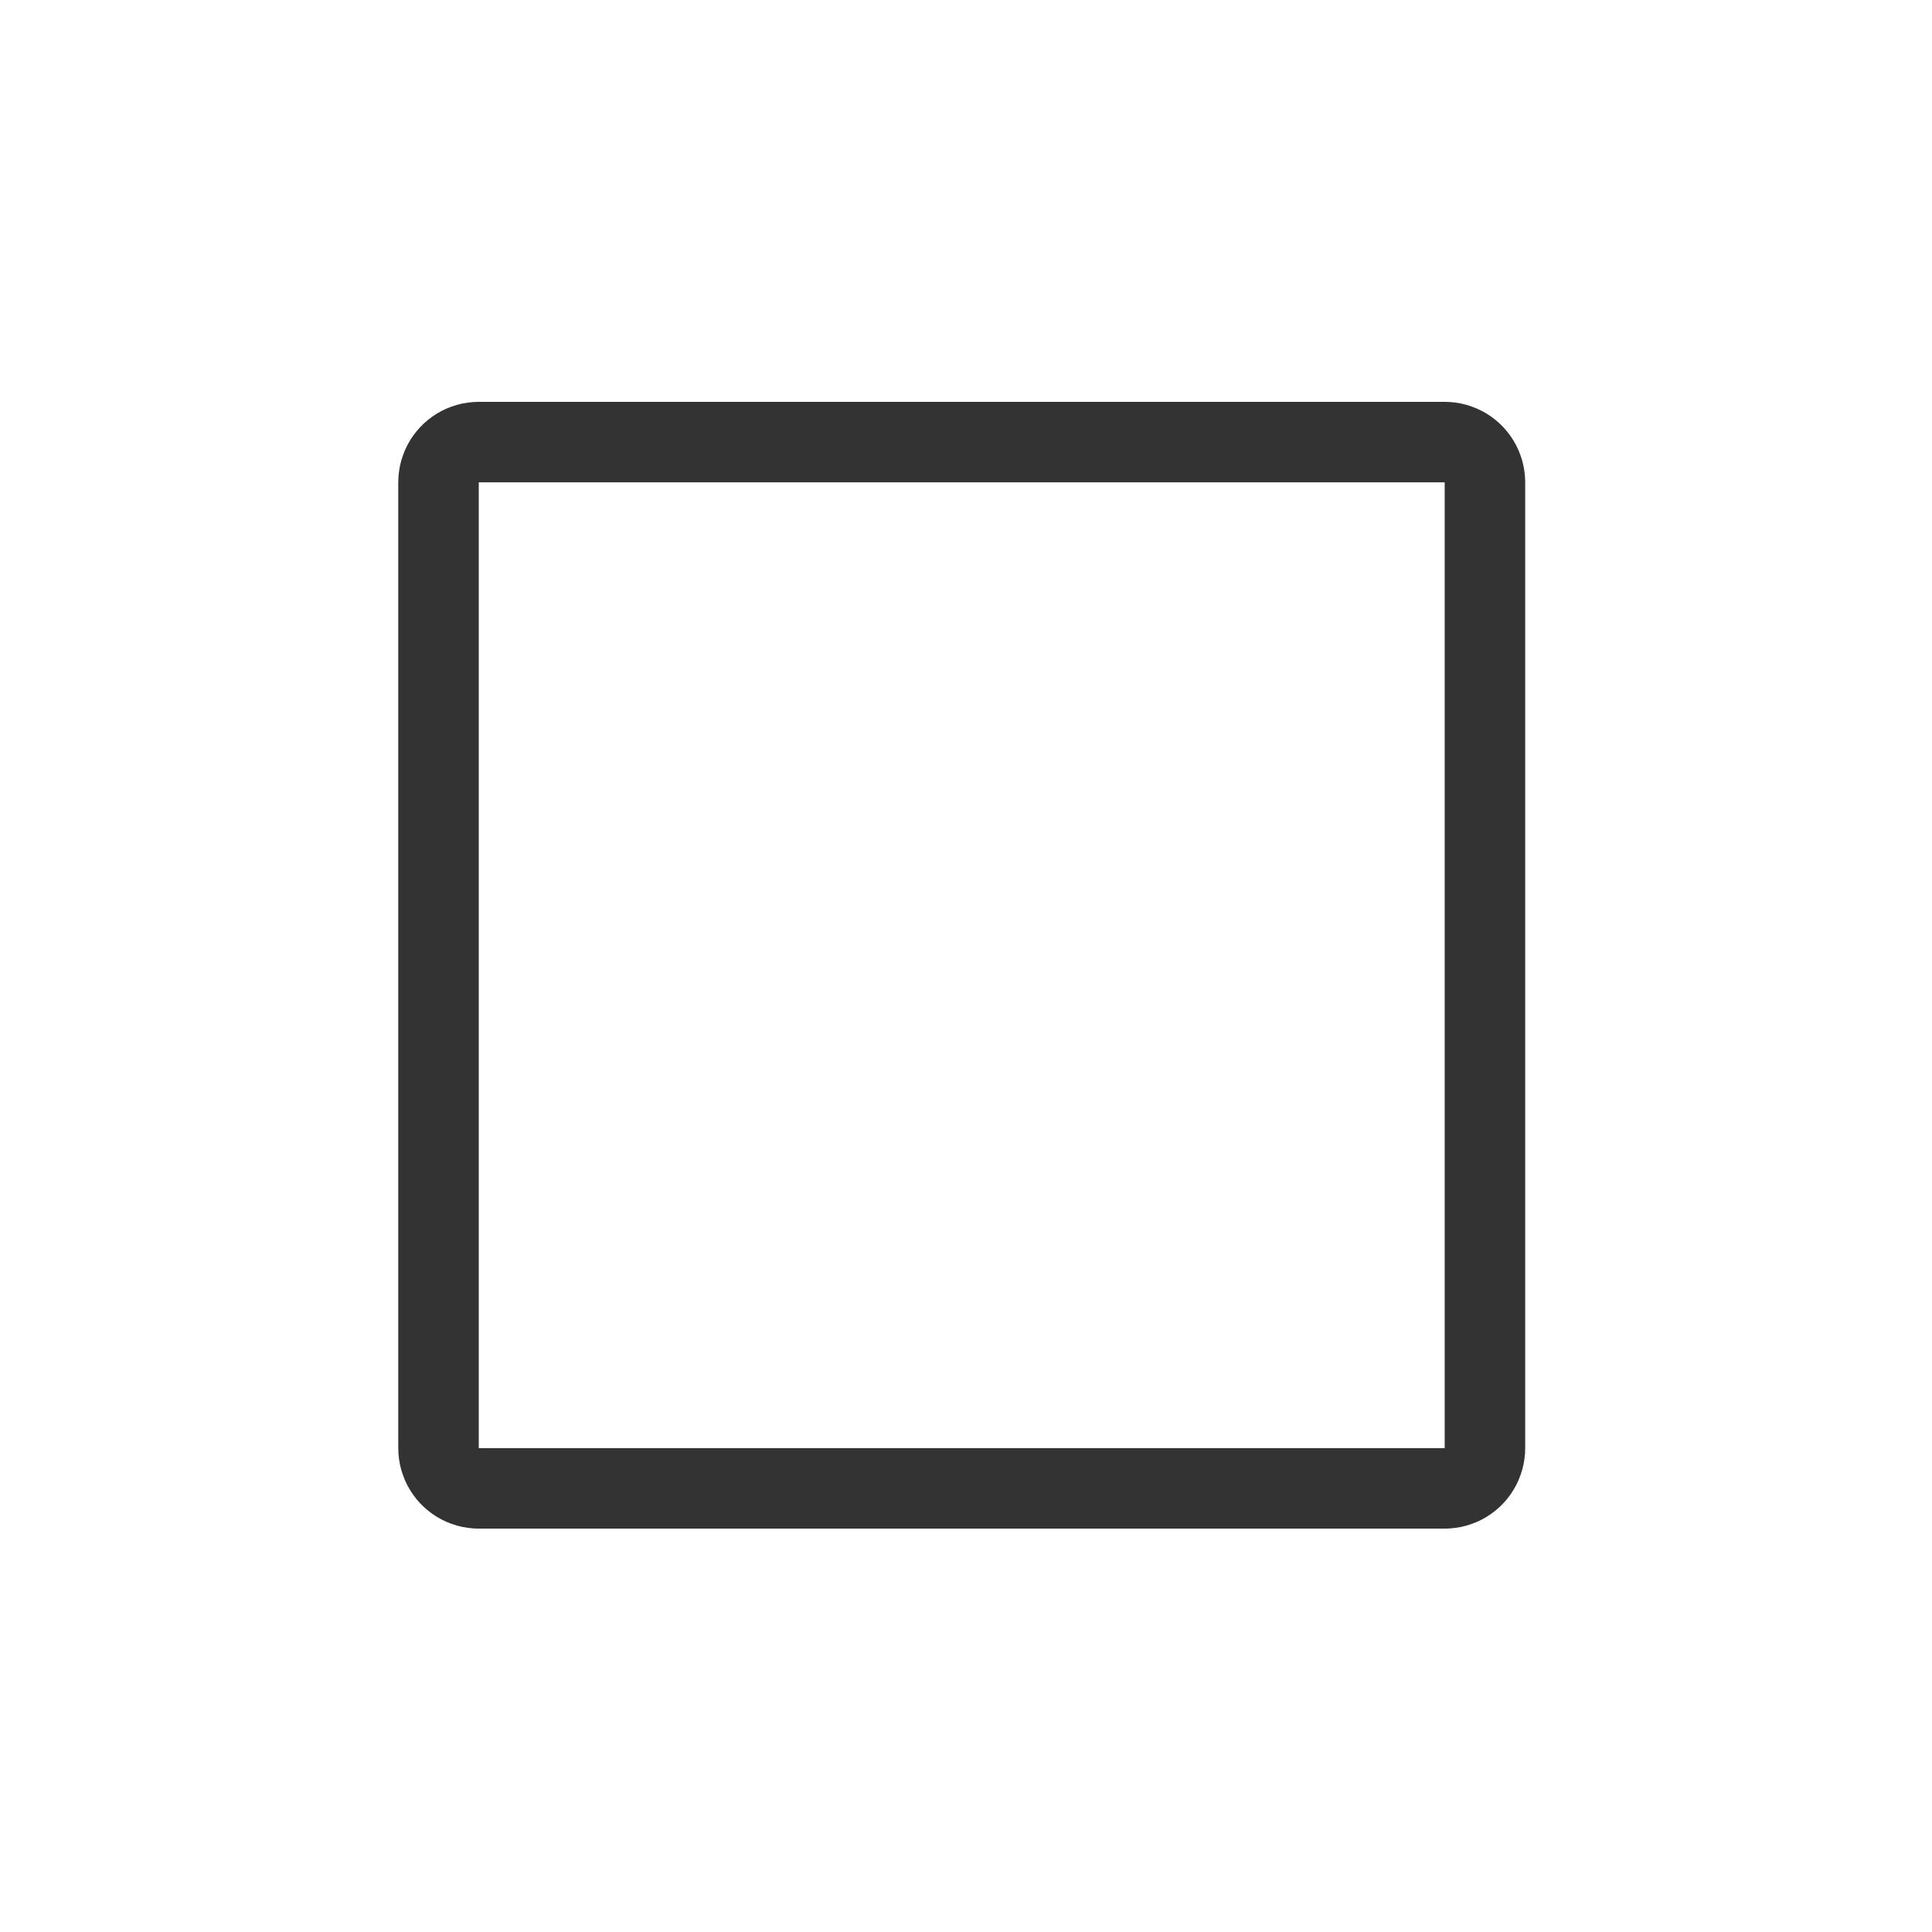 <?xml version="1.0" encoding="UTF-8" standalone="no"?>
<!DOCTYPE svg PUBLIC "-//W3C//DTD SVG 1.1//EN" "http://www.w3.org/Graphics/SVG/1.1/DTD/svg11.dtd">
<svg width="24px" height="24px" version="1.1" xmlns="http://www.w3.org/2000/svg" xmlns:xlink="http://www.w3.org/1999/xlink" xml:space="preserve" xmlns:serif="http://www.serif.com/" style="fill-rule:evenodd;clip-rule:evenodd;stroke-linejoin:round;stroke-miterlimit:1.414;">
    <g transform="matrix(1,0,0,1,-675,-606)">
        <g id="ui.thin.stop" transform="matrix(0.801,0,0,0.985,675,606)">
            <rect x="0" y="0" width="29.971" height="24.367" style="fill:none;"/>
            <g transform="matrix(0.749,0,0,0.609,-173.833,-24.367)">
                <path d="M262.114,48.337L262.227,48.349L262.339,48.368L262.45,48.395L262.558,48.43L262.664,48.471L262.767,48.52L262.866,48.576L262.961,48.638L263.052,48.707L263.138,48.782L263.218,48.862L263.293,48.948L263.362,49.039L263.424,49.134L263.48,49.233L263.529,49.336L263.57,49.442L263.605,49.55L263.632,49.661L263.651,49.773L263.663,49.886L263.667,50L263.667,70L263.663,70.114L263.651,70.227L263.632,70.339L263.605,70.45L263.57,70.558L263.529,70.664L263.48,70.767L263.424,70.866L263.362,70.961L263.293,71.052L263.218,71.138L263.138,71.218L263.052,71.293L262.961,71.362L262.866,71.424L262.767,71.48L262.664,71.529L262.558,71.57L262.45,71.605L262.339,71.632L262.227,71.651L262.114,71.663L262,71.667L242,71.667L241.886,71.663L241.773,71.651L241.661,71.632L241.55,71.605L241.442,71.57L241.336,71.529L241.233,71.48L241.134,71.424L241.039,71.362L240.948,71.293L240.862,71.218L240.782,71.138L240.707,71.052L240.638,70.961L240.576,70.866L240.52,70.767L240.471,70.664L240.43,70.558L240.395,70.45L240.368,70.339L240.349,70.227L240.337,70.114L240.333,70L240.333,50L240.337,49.886L240.349,49.773L240.368,49.661L240.395,49.55L240.43,49.442L240.471,49.336L240.52,49.233L240.576,49.134L240.638,49.039L240.707,48.948L240.782,48.862L240.862,48.782L240.948,48.707L241.039,48.638L241.134,48.576L241.233,48.52L241.336,48.471L241.442,48.43L241.55,48.395L241.661,48.368L241.773,48.349L241.886,48.337L242,48.333L262,48.333L262.114,48.337ZM242,50L242,70L262,70L262,50L242,50Z" style="fill:rgb(51,51,51);"/>
            </g>
        </g>
    </g>
</svg>

